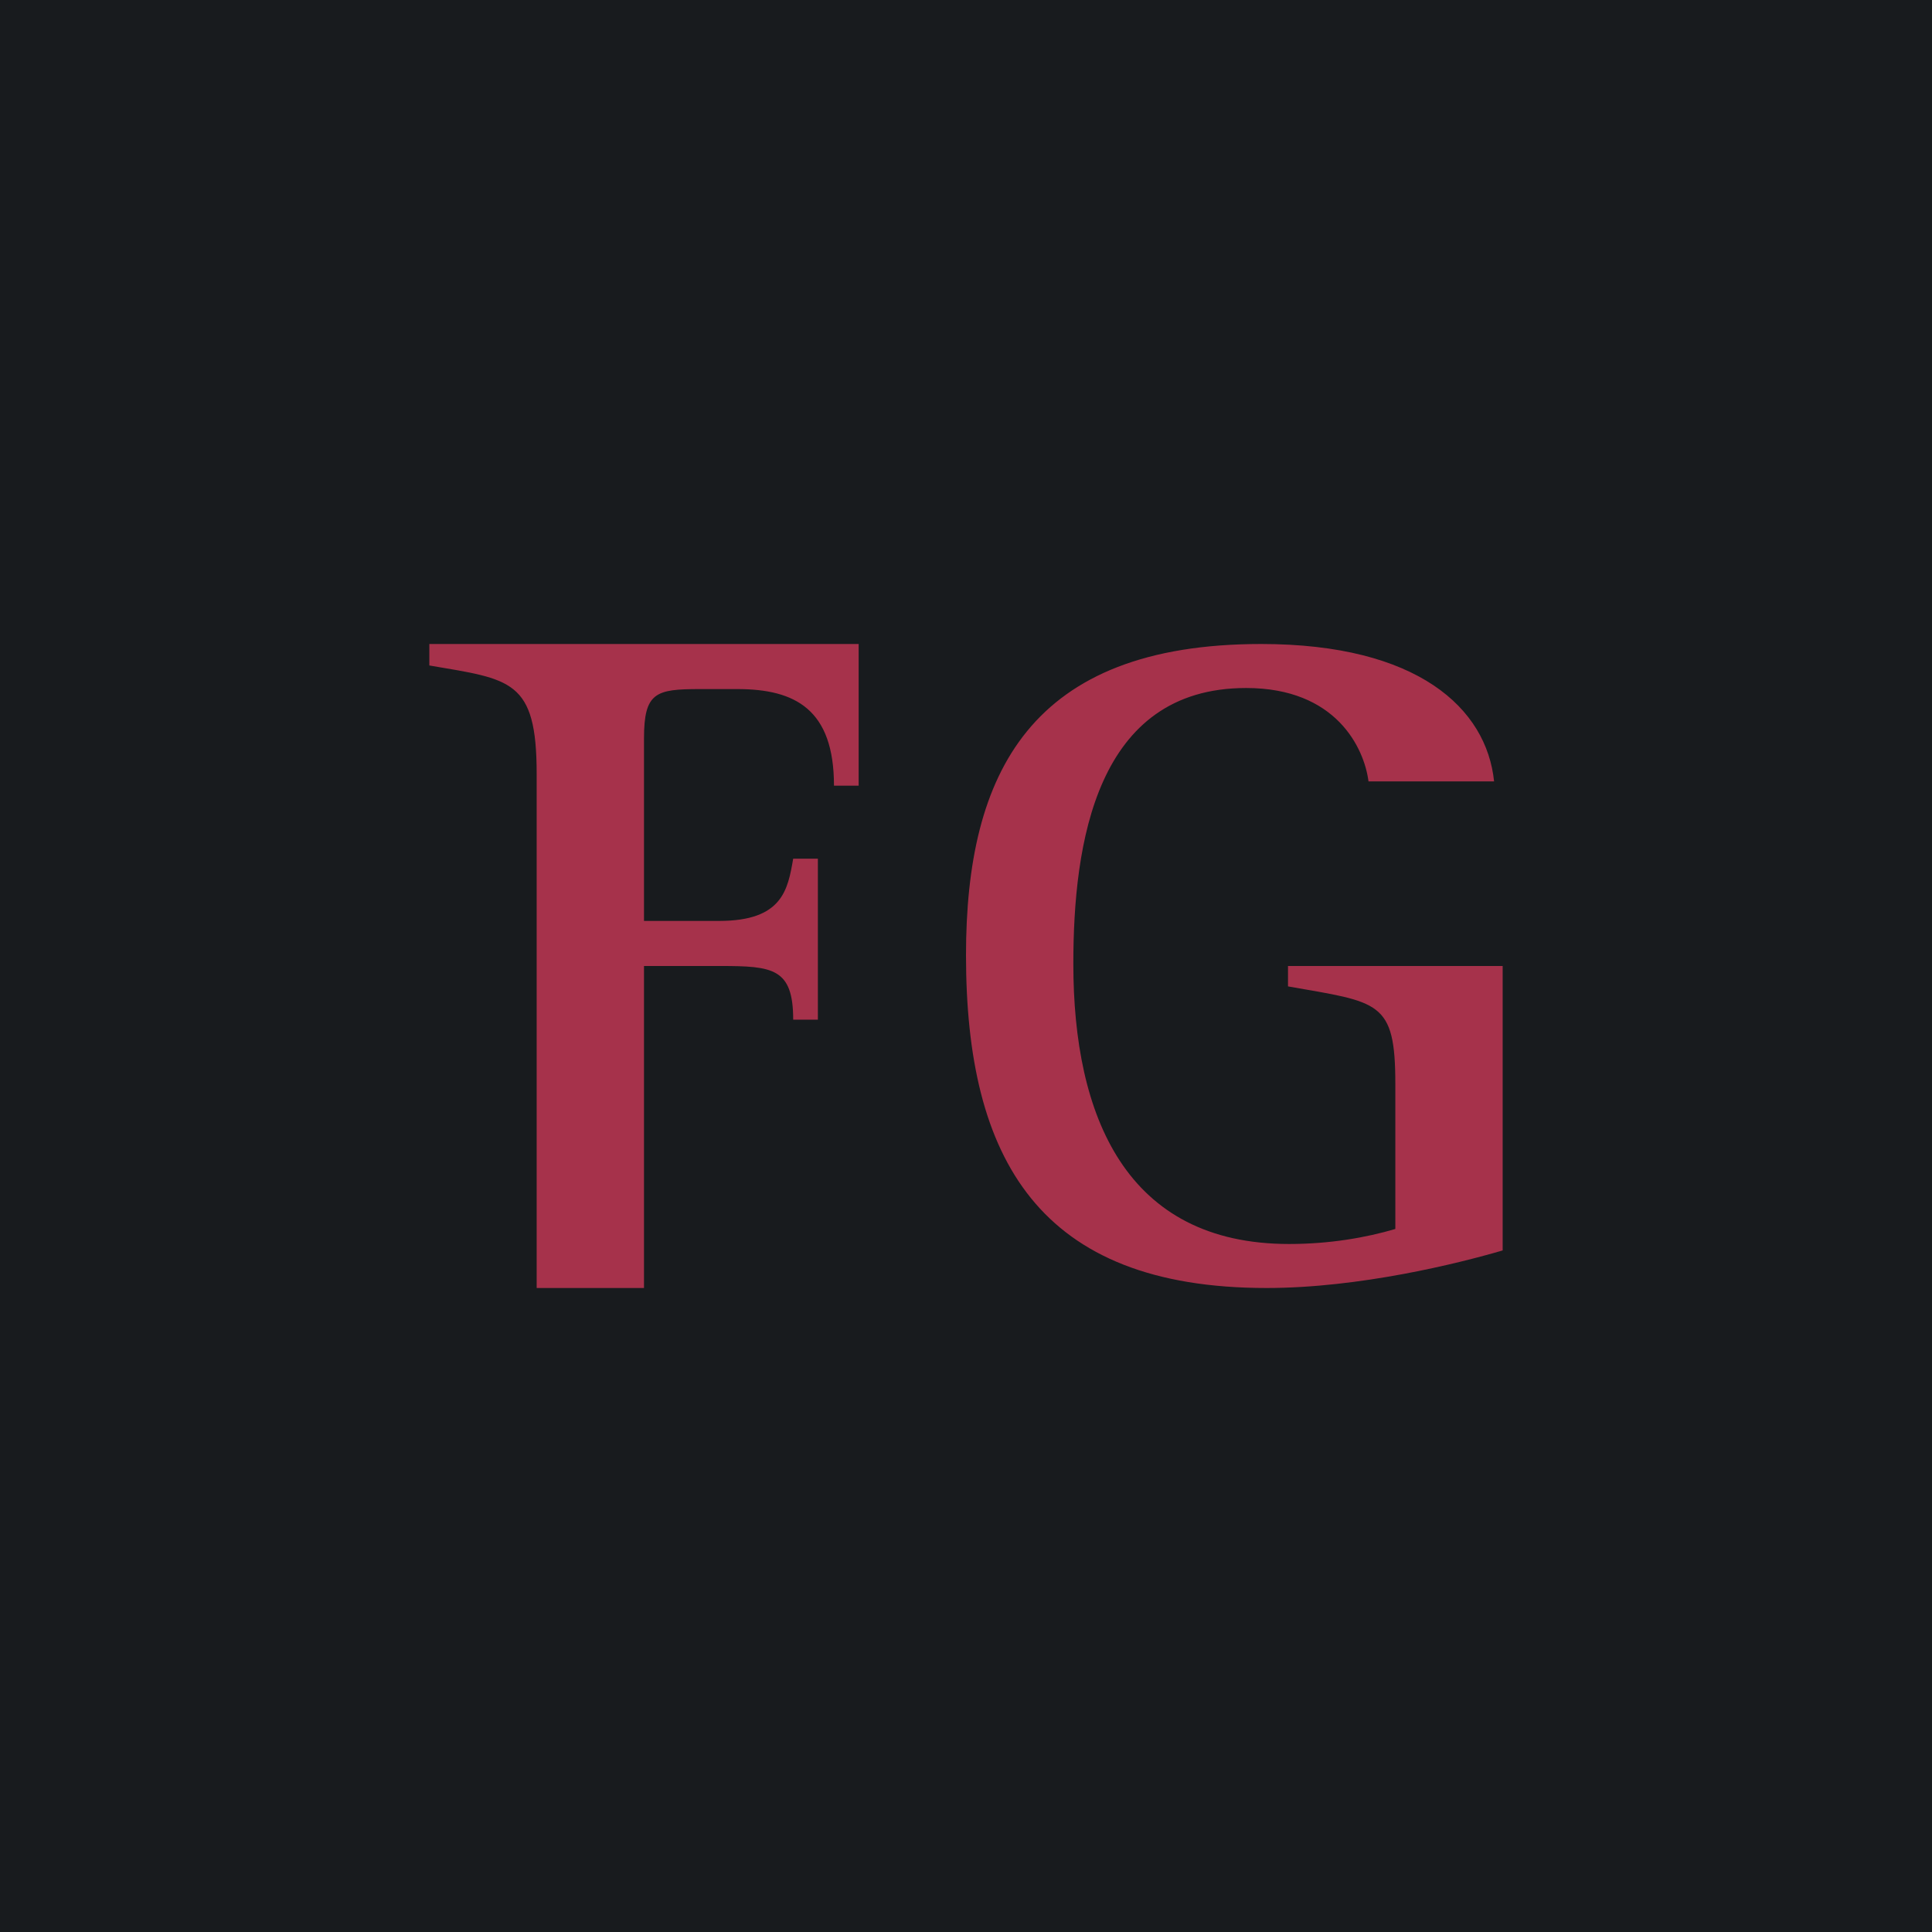 <!-- by TradingView --><svg width="18" height="18" viewBox="0 0 18 18" xmlns="http://www.w3.org/2000/svg"><path fill="#181B1E" d="M0 0h18v18H0z"/><path d="M14 9v2.65c-.41.12-1.33.35-2.2.35C9.68 12 9 10.8 9 8.9 9 7.2 9.6 6 11.75 6c1.46 0 2.1.6 2.17 1.28h-1.17c-.04-.31-.3-.87-1.14-.87-1.4 0-1.61 1.45-1.61 2.57 0 1.42.49 2.61 2.01 2.61.38 0 .72-.06.99-.14V10.1c0-.78-.15-.76-1-.91V9h2ZM5 12V7.21c0-.88-.24-.88-1-1.01V6h4v1.32h-.23c0-.71-.36-.9-.9-.9h-.35c-.41 0-.52.03-.52.46v1.7h.7c.59 0 .64-.29.69-.58h.23v1.5h-.23c0-.48-.19-.5-.68-.5H6v3H5Z" fill="#A6324B"/></svg>
